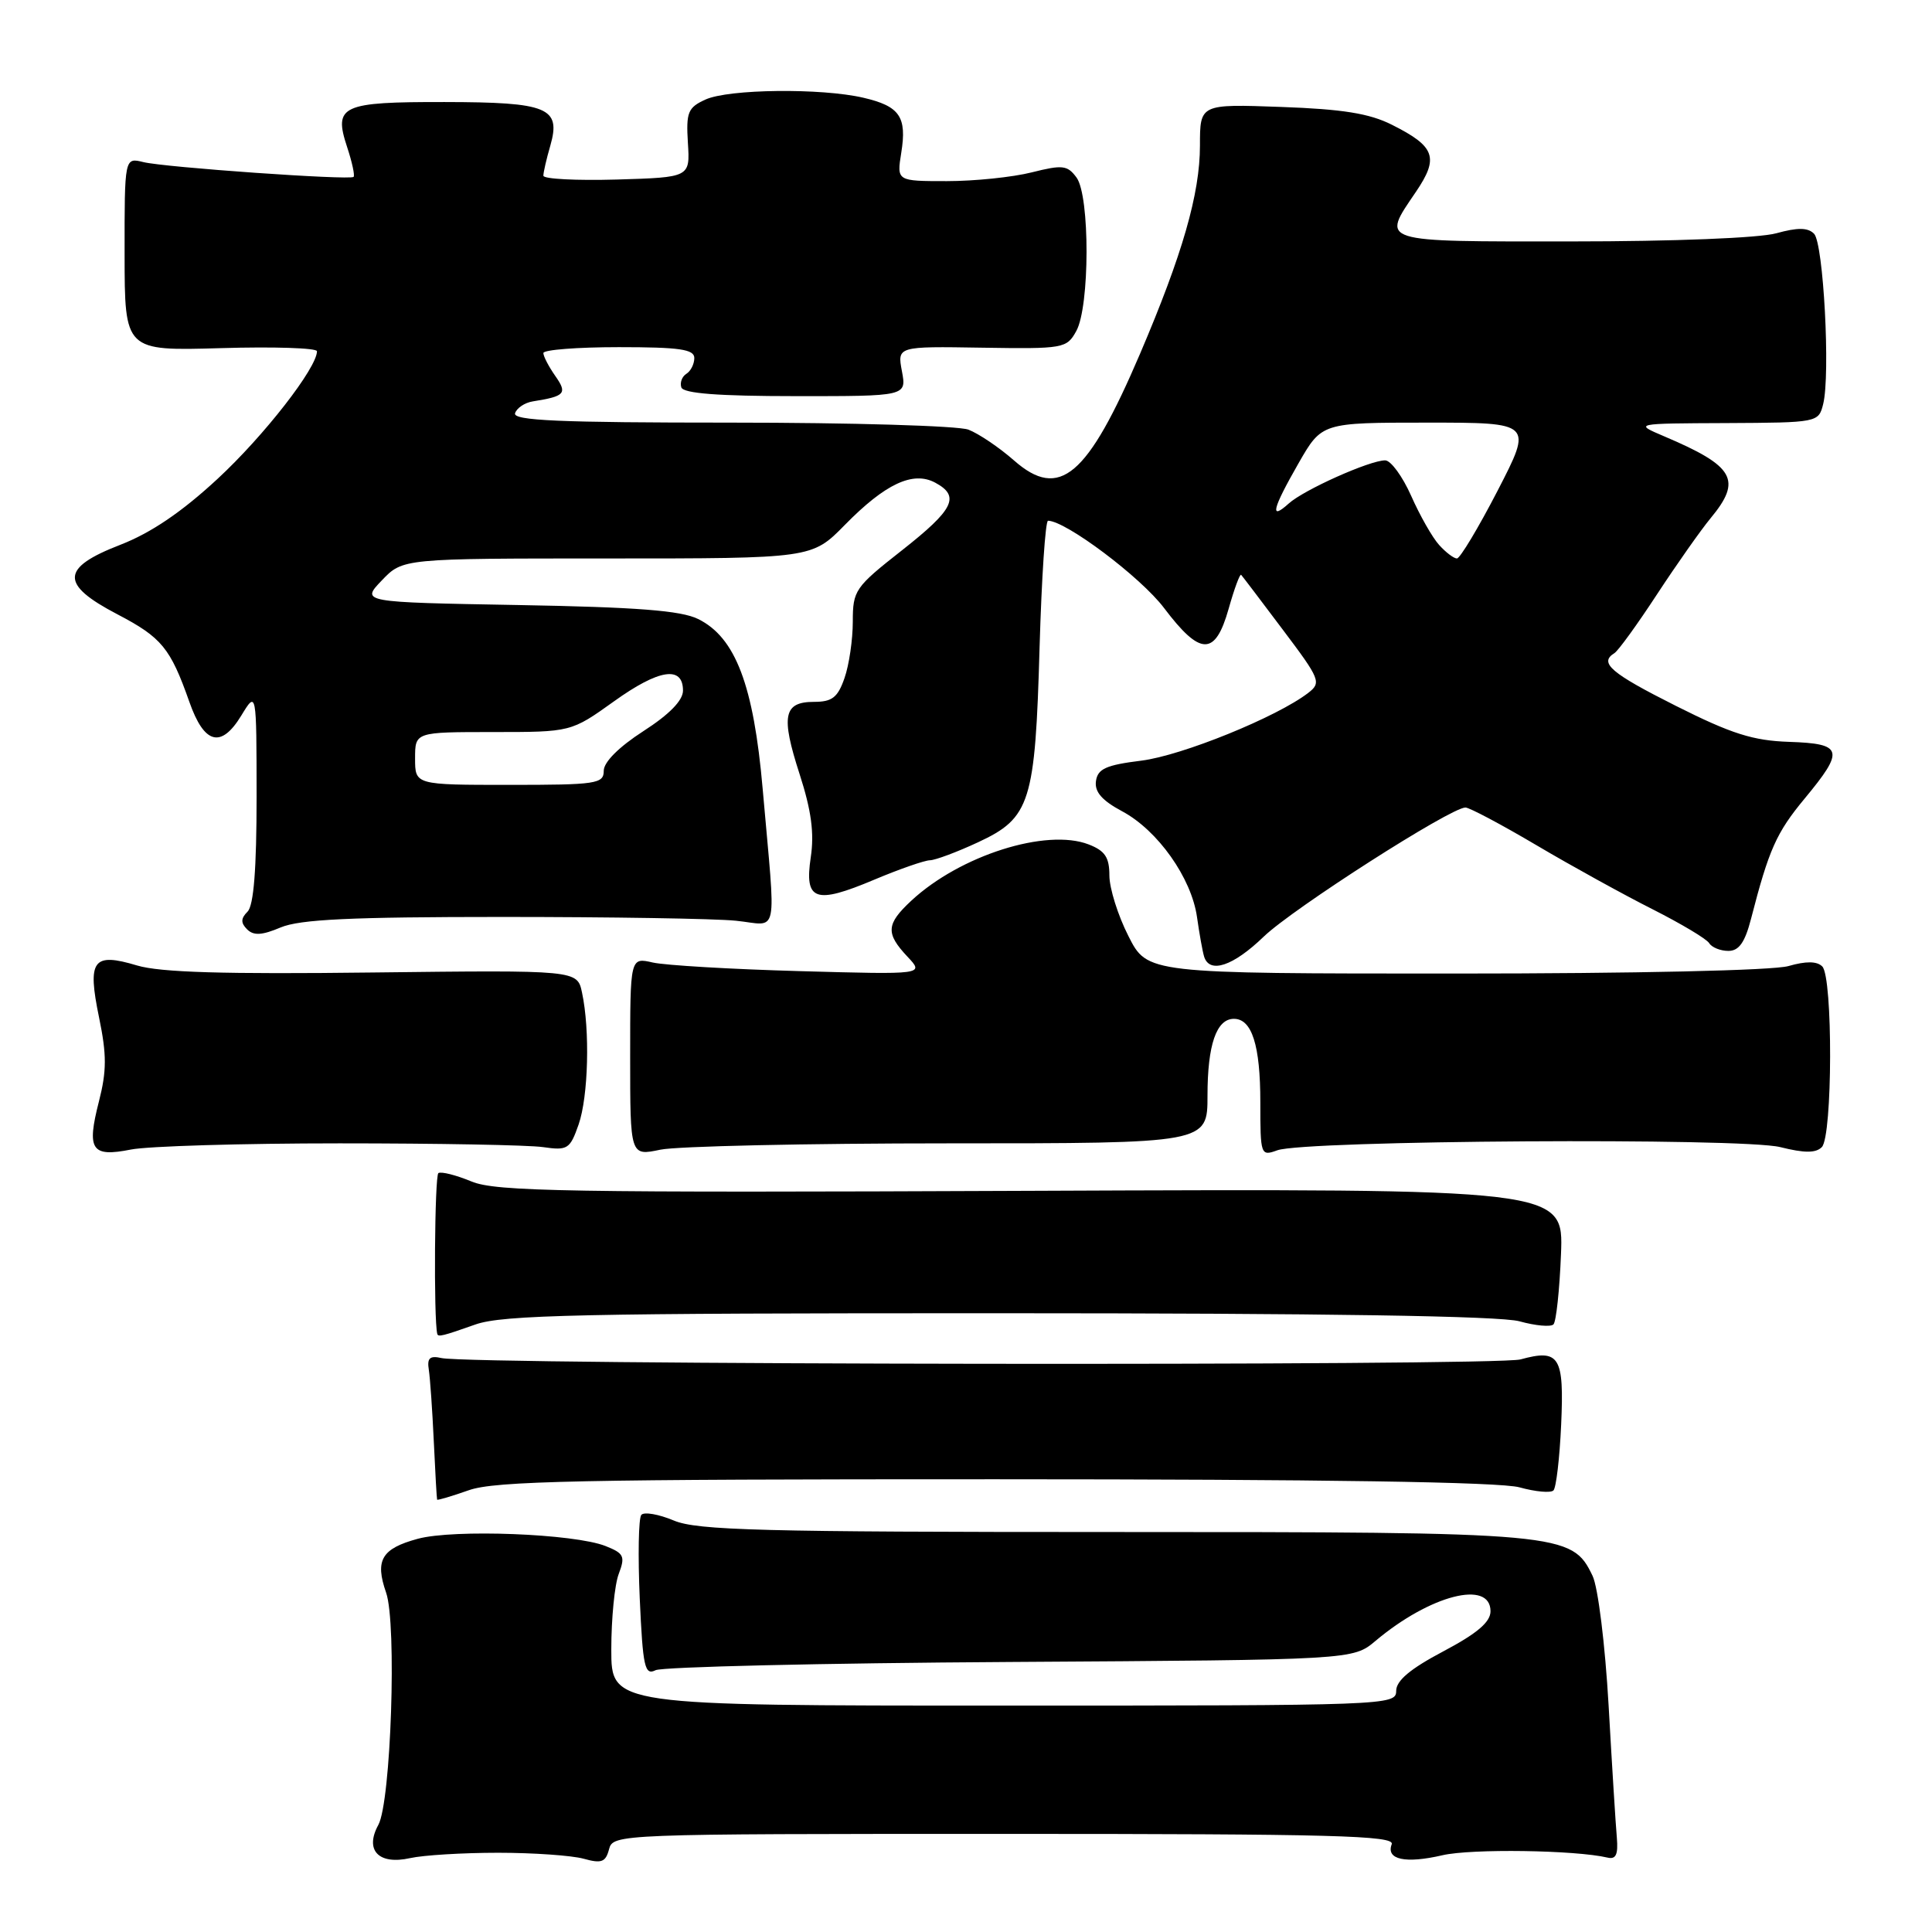 <?xml version="1.0" encoding="UTF-8" standalone="no"?>
<!DOCTYPE svg PUBLIC "-//W3C//DTD SVG 1.1//EN" "http://www.w3.org/Graphics/SVG/1.1/DTD/svg11.dtd" >
<svg xmlns="http://www.w3.org/2000/svg" xmlns:xlink="http://www.w3.org/1999/xlink" version="1.1" viewBox="0 0 256 256">
 <g >
 <path fill="currentColor"
d=" M 66.00 245.50 C 70.67 245.50 75.77 245.86 77.33 246.29 C 79.70 246.95 80.25 246.75 80.70 245.04 C 81.23 243.02 81.74 243.00 133.09 243.00 C 176.60 243.00 184.85 243.22 184.41 244.37 C 183.63 246.41 186.21 246.97 191.13 245.83 C 194.95 244.94 208.76 245.14 213.00 246.14 C 214.12 246.41 214.43 245.74 214.24 243.50 C 214.09 241.85 213.60 233.97 213.15 226.00 C 212.69 217.94 211.75 210.30 211.02 208.80 C 208.28 203.10 207.22 203.00 147.45 203.00 C 100.89 203.00 92.40 202.78 89.29 201.48 C 87.29 200.64 85.34 200.30 84.98 200.73 C 84.61 201.15 84.52 206.14 84.77 211.81 C 85.18 220.92 85.43 222.03 86.87 221.31 C 87.77 220.87 108.93 220.37 133.89 220.22 C 179.28 219.94 179.28 219.94 182.27 217.42 C 189.49 211.35 197.50 209.29 197.50 213.50 C 197.50 214.93 195.73 216.44 191.25 218.81 C 186.86 221.13 185.00 222.69 185.00 224.06 C 185.00 225.96 183.84 226.00 133.00 226.00 C 81.00 226.00 81.00 226.00 81.00 218.57 C 81.00 214.48 81.44 209.96 81.99 208.54 C 82.87 206.22 82.67 205.82 80.24 204.86 C 76.10 203.22 60.13 202.60 55.35 203.90 C 50.56 205.20 49.66 206.73 51.16 211.03 C 52.60 215.15 51.81 238.75 50.13 241.81 C 48.29 245.17 50.17 247.14 54.34 246.21 C 56.08 245.82 61.33 245.50 66.00 245.50 Z  M 131.88 196.01 C 175.30 196.01 198.80 196.37 201.34 197.08 C 203.46 197.67 205.48 197.85 205.84 197.49 C 206.20 197.13 206.66 193.22 206.86 188.80 C 207.27 179.72 206.64 178.71 201.47 180.13 C 198.26 181.02 62.50 180.85 58.50 179.95 C 56.95 179.60 56.57 179.95 56.82 181.50 C 56.99 182.60 57.29 186.88 57.48 191.00 C 57.67 195.12 57.87 198.59 57.92 198.71 C 57.96 198.82 59.86 198.26 62.13 197.46 C 65.58 196.24 76.98 196.00 131.88 196.01 Z  M 63.00 175.50 C 66.61 174.23 77.03 174.00 132.38 174.01 C 175.45 174.01 198.80 174.37 201.34 175.08 C 203.46 175.67 205.48 175.85 205.84 175.49 C 206.20 175.13 206.65 170.94 206.84 166.17 C 207.18 157.50 207.18 157.50 136.66 157.79 C 75.03 158.05 65.68 157.89 62.47 156.55 C 60.44 155.71 58.48 155.21 58.09 155.44 C 57.59 155.75 57.45 174.76 57.94 176.75 C 58.05 177.18 58.65 177.04 63.00 175.50 Z  M 45.00 151.50 C 57.93 151.50 70.06 151.72 71.97 152.00 C 75.21 152.47 75.53 152.26 76.67 149.00 C 77.96 145.29 78.19 136.49 77.12 131.52 C 76.49 128.54 76.49 128.54 49.43 128.86 C 29.68 129.10 21.24 128.85 18.16 127.93 C 12.30 126.17 11.55 127.20 13.13 134.84 C 14.15 139.78 14.14 141.91 13.11 145.94 C 11.46 152.39 12.11 153.36 17.35 152.32 C 19.63 151.87 32.07 151.50 45.00 151.50 Z  M 125.75 151.50 C 160.00 151.50 160.00 151.50 160.00 145.18 C 160.00 138.44 161.18 135.00 163.50 135.00 C 165.89 135.00 167.00 138.51 167.00 146.05 C 167.00 153.07 167.05 153.22 169.25 152.42 C 172.90 151.09 230.83 150.73 235.90 152.00 C 239.10 152.80 240.60 152.80 241.40 152.00 C 242.83 150.57 242.88 129.48 241.46 128.06 C 240.75 127.35 239.31 127.34 236.97 128.01 C 234.94 128.59 216.68 129.00 192.77 129.00 C 152.03 129.00 152.03 129.00 149.52 124.03 C 148.13 121.30 147.00 117.69 147.00 116.01 C 147.00 113.60 146.42 112.73 144.25 111.89 C 138.64 109.72 127.20 113.35 120.75 119.35 C 117.42 122.45 117.33 123.66 120.24 126.76 C 122.48 129.14 122.48 129.14 105.99 128.68 C 96.92 128.43 88.15 127.91 86.50 127.54 C 83.50 126.85 83.50 126.85 83.50 140.01 C 83.50 153.18 83.50 153.18 87.50 152.34 C 89.70 151.88 106.91 151.50 125.75 151.50 Z  M 167.46 124.10 C 171.34 120.37 192.22 107.00 194.18 107.00 C 194.70 107.00 198.96 109.26 203.63 112.02 C 208.30 114.78 215.22 118.59 218.99 120.49 C 222.76 122.40 226.14 124.41 226.48 124.98 C 226.83 125.54 227.97 126.00 229.02 126.00 C 230.42 126.00 231.21 124.88 232.02 121.75 C 234.39 112.55 235.38 110.33 239.12 105.82 C 244.45 99.39 244.22 98.54 237.07 98.30 C 232.29 98.14 229.44 97.24 222.08 93.54 C 213.44 89.20 211.84 87.83 213.91 86.55 C 214.42 86.24 216.96 82.73 219.57 78.74 C 222.18 74.76 225.37 70.23 226.66 68.67 C 230.87 63.59 229.85 61.78 220.50 57.81 C 216.50 56.11 216.50 56.11 228.73 56.06 C 240.87 56.00 240.97 55.98 241.58 53.54 C 242.55 49.65 241.62 32.22 240.37 30.97 C 239.55 30.14 238.19 30.13 235.37 30.91 C 233.12 31.54 221.74 31.99 208.25 31.99 C 182.40 32.00 183.02 32.20 187.61 25.43 C 190.70 20.88 190.18 19.41 184.43 16.53 C 181.46 15.03 177.89 14.46 169.75 14.17 C 159.00 13.78 159.00 13.78 159.00 19.28 C 159.00 25.68 156.68 33.72 151.06 46.88 C 144.08 63.19 140.39 66.31 134.36 61.01 C 132.39 59.28 129.67 57.45 128.32 56.93 C 126.97 56.42 112.81 56.00 96.85 56.00 C 74.08 56.00 67.92 55.73 68.25 54.75 C 68.48 54.06 69.53 53.36 70.58 53.19 C 74.91 52.50 75.21 52.14 73.56 49.79 C 72.70 48.56 72.00 47.21 72.00 46.78 C 72.00 46.35 76.50 46.00 82.00 46.00 C 90.04 46.00 92.00 46.28 92.00 47.44 C 92.00 48.23 91.53 49.17 90.95 49.53 C 90.37 49.89 90.07 50.70 90.28 51.33 C 90.54 52.13 95.18 52.49 105.39 52.49 C 120.13 52.50 120.13 52.50 119.51 49.19 C 118.89 45.89 118.89 45.89 130.09 46.07 C 140.94 46.24 141.34 46.17 142.61 43.87 C 144.41 40.64 144.43 25.97 142.65 23.53 C 141.44 21.89 140.81 21.81 136.71 22.84 C 134.18 23.48 129.12 24.00 125.47 24.00 C 118.82 24.00 118.82 24.00 119.42 20.25 C 120.19 15.47 119.22 14.07 114.40 12.95 C 108.81 11.65 96.55 11.79 93.48 13.19 C 91.15 14.25 90.90 14.87 91.15 18.94 C 91.44 23.50 91.44 23.50 81.72 23.79 C 76.37 23.94 72.00 23.72 72.00 23.28 C 72.00 22.84 72.41 21.05 72.92 19.30 C 74.36 14.26 72.62 13.54 58.93 13.52 C 45.23 13.50 44.18 13.98 45.99 19.47 C 46.66 21.49 47.04 23.27 46.85 23.44 C 46.32 23.90 21.85 22.18 19.00 21.48 C 16.50 20.86 16.50 20.86 16.51 33.68 C 16.52 46.50 16.52 46.50 29.26 46.13 C 36.27 45.92 42.00 46.11 42.00 46.54 C 42.00 48.74 34.98 57.76 28.83 63.45 C 24.08 67.85 20.01 70.61 15.94 72.19 C 8.03 75.25 7.94 77.42 15.54 81.39 C 21.43 84.47 22.57 85.86 25.09 93.00 C 27.06 98.62 29.30 99.20 31.97 94.82 C 33.99 91.50 33.99 91.50 34.00 105.55 C 34.00 115.15 33.62 119.98 32.80 120.80 C 31.90 121.70 31.89 122.29 32.74 123.14 C 33.60 124.00 34.71 123.94 37.19 122.89 C 39.74 121.82 46.51 121.50 66.50 121.50 C 80.80 121.50 94.75 121.72 97.50 122.00 C 103.28 122.58 102.83 124.79 101.06 104.55 C 99.86 90.79 97.46 84.46 92.50 82.02 C 90.23 80.90 84.42 80.45 68.66 80.17 C 47.82 79.80 47.82 79.80 50.60 76.90 C 53.37 74.00 53.37 74.00 80.48 74.00 C 107.58 74.00 107.58 74.00 111.94 69.56 C 117.30 64.10 120.97 62.38 123.91 63.95 C 127.27 65.75 126.41 67.50 119.50 72.93 C 113.29 77.81 113.00 78.22 113.00 82.37 C 113.00 84.75 112.51 88.12 111.90 89.85 C 111.01 92.42 110.26 93.00 107.87 93.00 C 103.82 93.00 103.45 94.85 105.95 102.57 C 107.51 107.40 107.91 110.40 107.43 113.59 C 106.57 119.36 108.00 119.87 115.85 116.56 C 119.20 115.15 122.52 114.00 123.22 113.99 C 123.92 113.98 126.80 112.91 129.61 111.60 C 136.53 108.38 137.17 106.35 137.75 85.75 C 138.02 76.54 138.52 69.00 138.87 69.00 C 141.23 69.02 151.15 76.47 154.24 80.56 C 159.06 86.94 161.02 86.96 162.80 80.67 C 163.55 78.01 164.30 75.98 164.46 76.17 C 164.63 76.35 167.11 79.62 169.98 83.44 C 174.94 90.02 175.11 90.45 173.35 91.81 C 169.22 95.00 156.61 100.12 151.23 100.79 C 146.55 101.37 145.45 101.87 145.22 103.50 C 145.02 104.93 146.02 106.07 148.69 107.50 C 153.41 110.02 157.88 116.34 158.61 121.52 C 158.92 123.71 159.34 126.06 159.55 126.75 C 160.27 129.07 163.40 128.02 167.46 124.10 Z  M 55.00 100.50 C 55.00 97.00 55.00 97.00 65.34 97.00 C 75.67 97.00 75.67 97.00 81.36 92.93 C 87.31 88.66 90.50 88.17 90.50 91.51 C 90.50 92.81 88.69 94.67 85.25 96.88 C 82.00 98.98 80.00 100.98 80.00 102.13 C 80.00 103.86 79.03 104.00 67.50 104.00 C 55.00 104.00 55.00 104.00 55.00 100.50 Z  M 190.69 72.21 C 189.80 71.23 188.14 68.31 186.99 65.71 C 185.84 63.12 184.29 61.00 183.54 61.00 C 181.49 61.00 172.75 64.91 170.75 66.73 C 168.20 69.03 168.59 67.45 172.07 61.37 C 175.15 56.00 175.15 56.00 189.12 56.00 C 203.09 56.00 203.09 56.00 198.45 65.00 C 195.89 69.95 193.46 74.00 193.05 74.00 C 192.64 74.00 191.58 73.20 190.69 72.21 Z "/>
</g>
</svg>